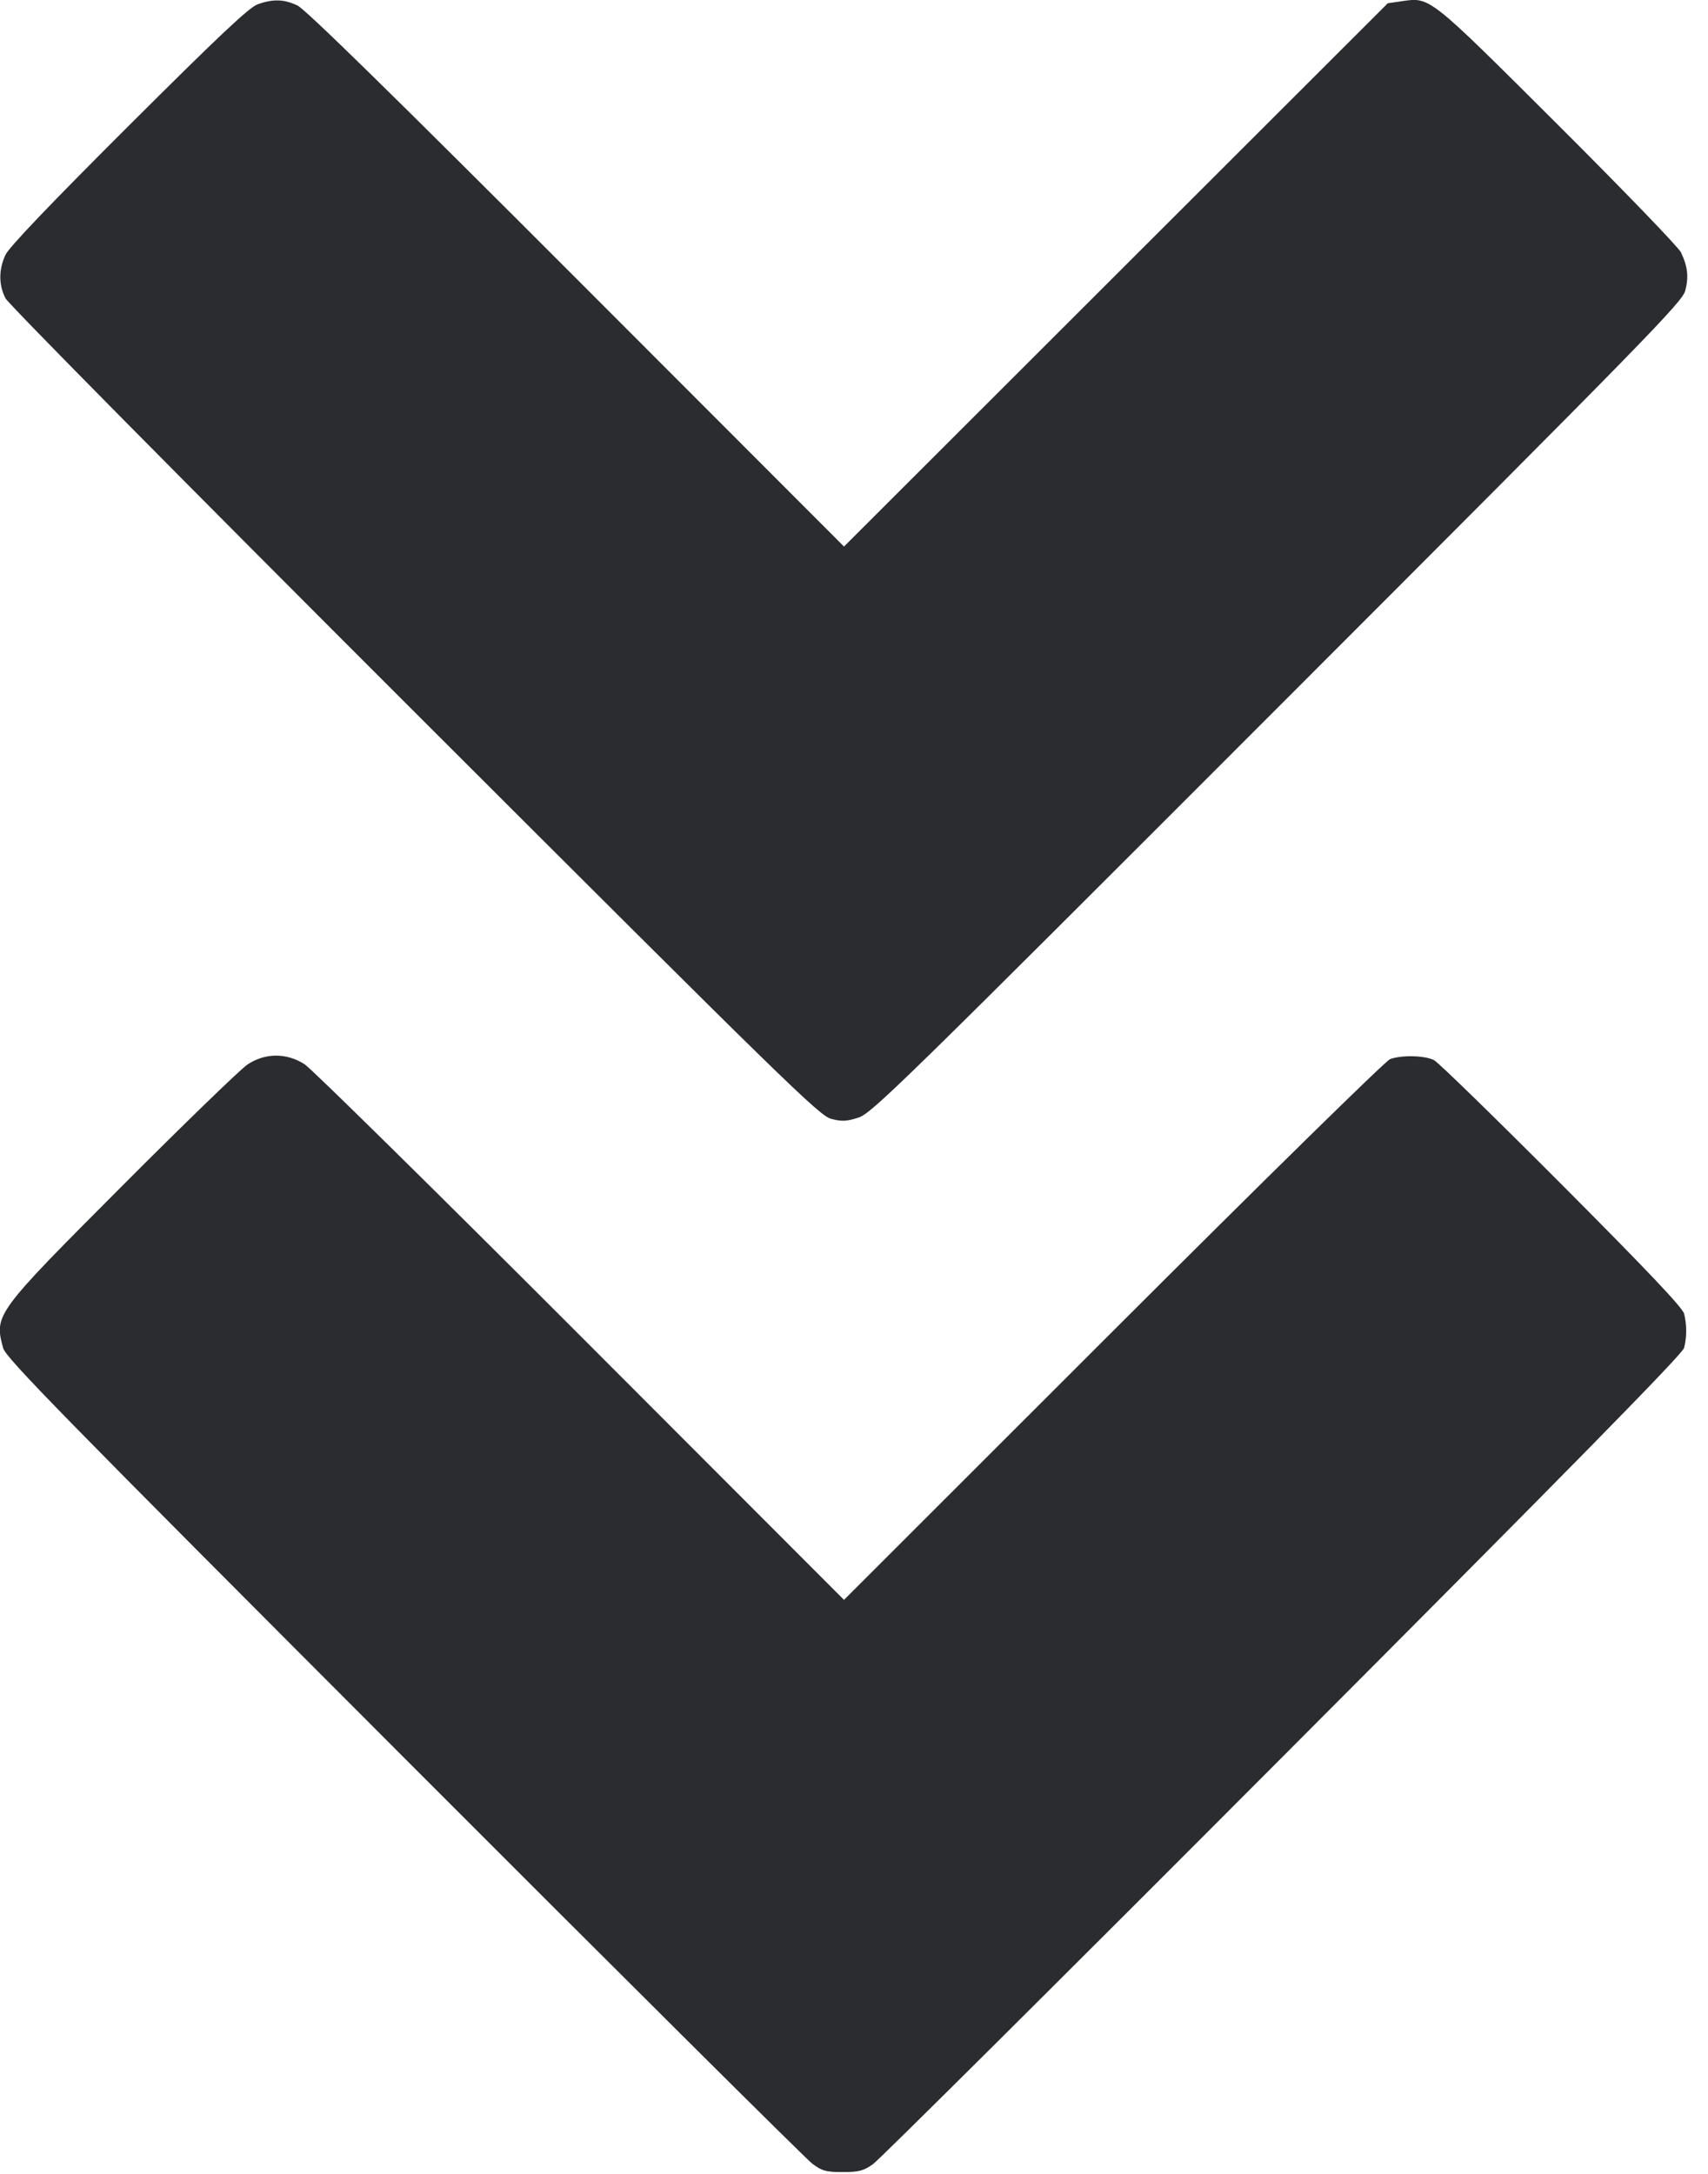 <svg width="33" height="42" viewBox="0 0 33 42" fill="none" xmlns="http://www.w3.org/2000/svg"><path d="M4.981 0.082 C 4.813 0.142,4.246 0.676,2.486 2.431 C 0.975 3.938,0.174 4.777,0.106 4.923 C -0.027 5.206,-0.027 5.507,0.106 5.763 C 0.167 5.880,3.570 9.321,8.013 13.760 C 15.214 20.955,15.831 21.557,16.060 21.617 C 16.264 21.670,16.355 21.666,16.582 21.594 C 16.839 21.513,17.370 20.994,24.677 13.682 C 31.855 6.500,32.502 5.837,32.561 5.614 C 32.630 5.349,32.608 5.149,32.477 4.875 C 32.431 4.777,31.360 3.668,30.098 2.409 C 27.586 -0.095,27.636 -0.056,27.079 0.024 L 26.813 0.063 21.560 5.311 L 16.307 10.559 11.137 5.384 C 7.587 1.830,5.899 0.177,5.747 0.106 C 5.487 -0.017,5.276 -0.023,4.981 0.082 M4.781 20.567 C 4.647 20.657,3.567 21.702,2.382 22.891 C -0.098 25.376,-0.114 25.398,0.060 26.043 C 0.111 26.234,1.131 27.276,7.801 33.954 C 12.026 38.185,15.579 41.718,15.697 41.806 C 15.884 41.944,15.960 41.965,16.280 41.965 C 16.593 41.965,16.681 41.942,16.865 41.814 C 16.984 41.731,20.550 38.185,24.789 33.934 C 30.367 28.341,32.508 26.161,32.538 26.042 C 32.592 25.834,32.592 25.594,32.539 25.383 C 32.510 25.265,31.832 24.550,30.178 22.890 C 28.902 21.610,27.791 20.527,27.709 20.484 C 27.535 20.391,27.079 20.380,26.857 20.463 C 26.770 20.495,24.428 22.794,21.505 25.715 L 16.307 30.910 11.220 25.816 C 8.422 23.015,6.022 20.652,5.888 20.564 C 5.540 20.338,5.123 20.339,4.781 20.567 " fill="#2B2C30" stroke="none" fill-rule="evenodd"></path></svg>